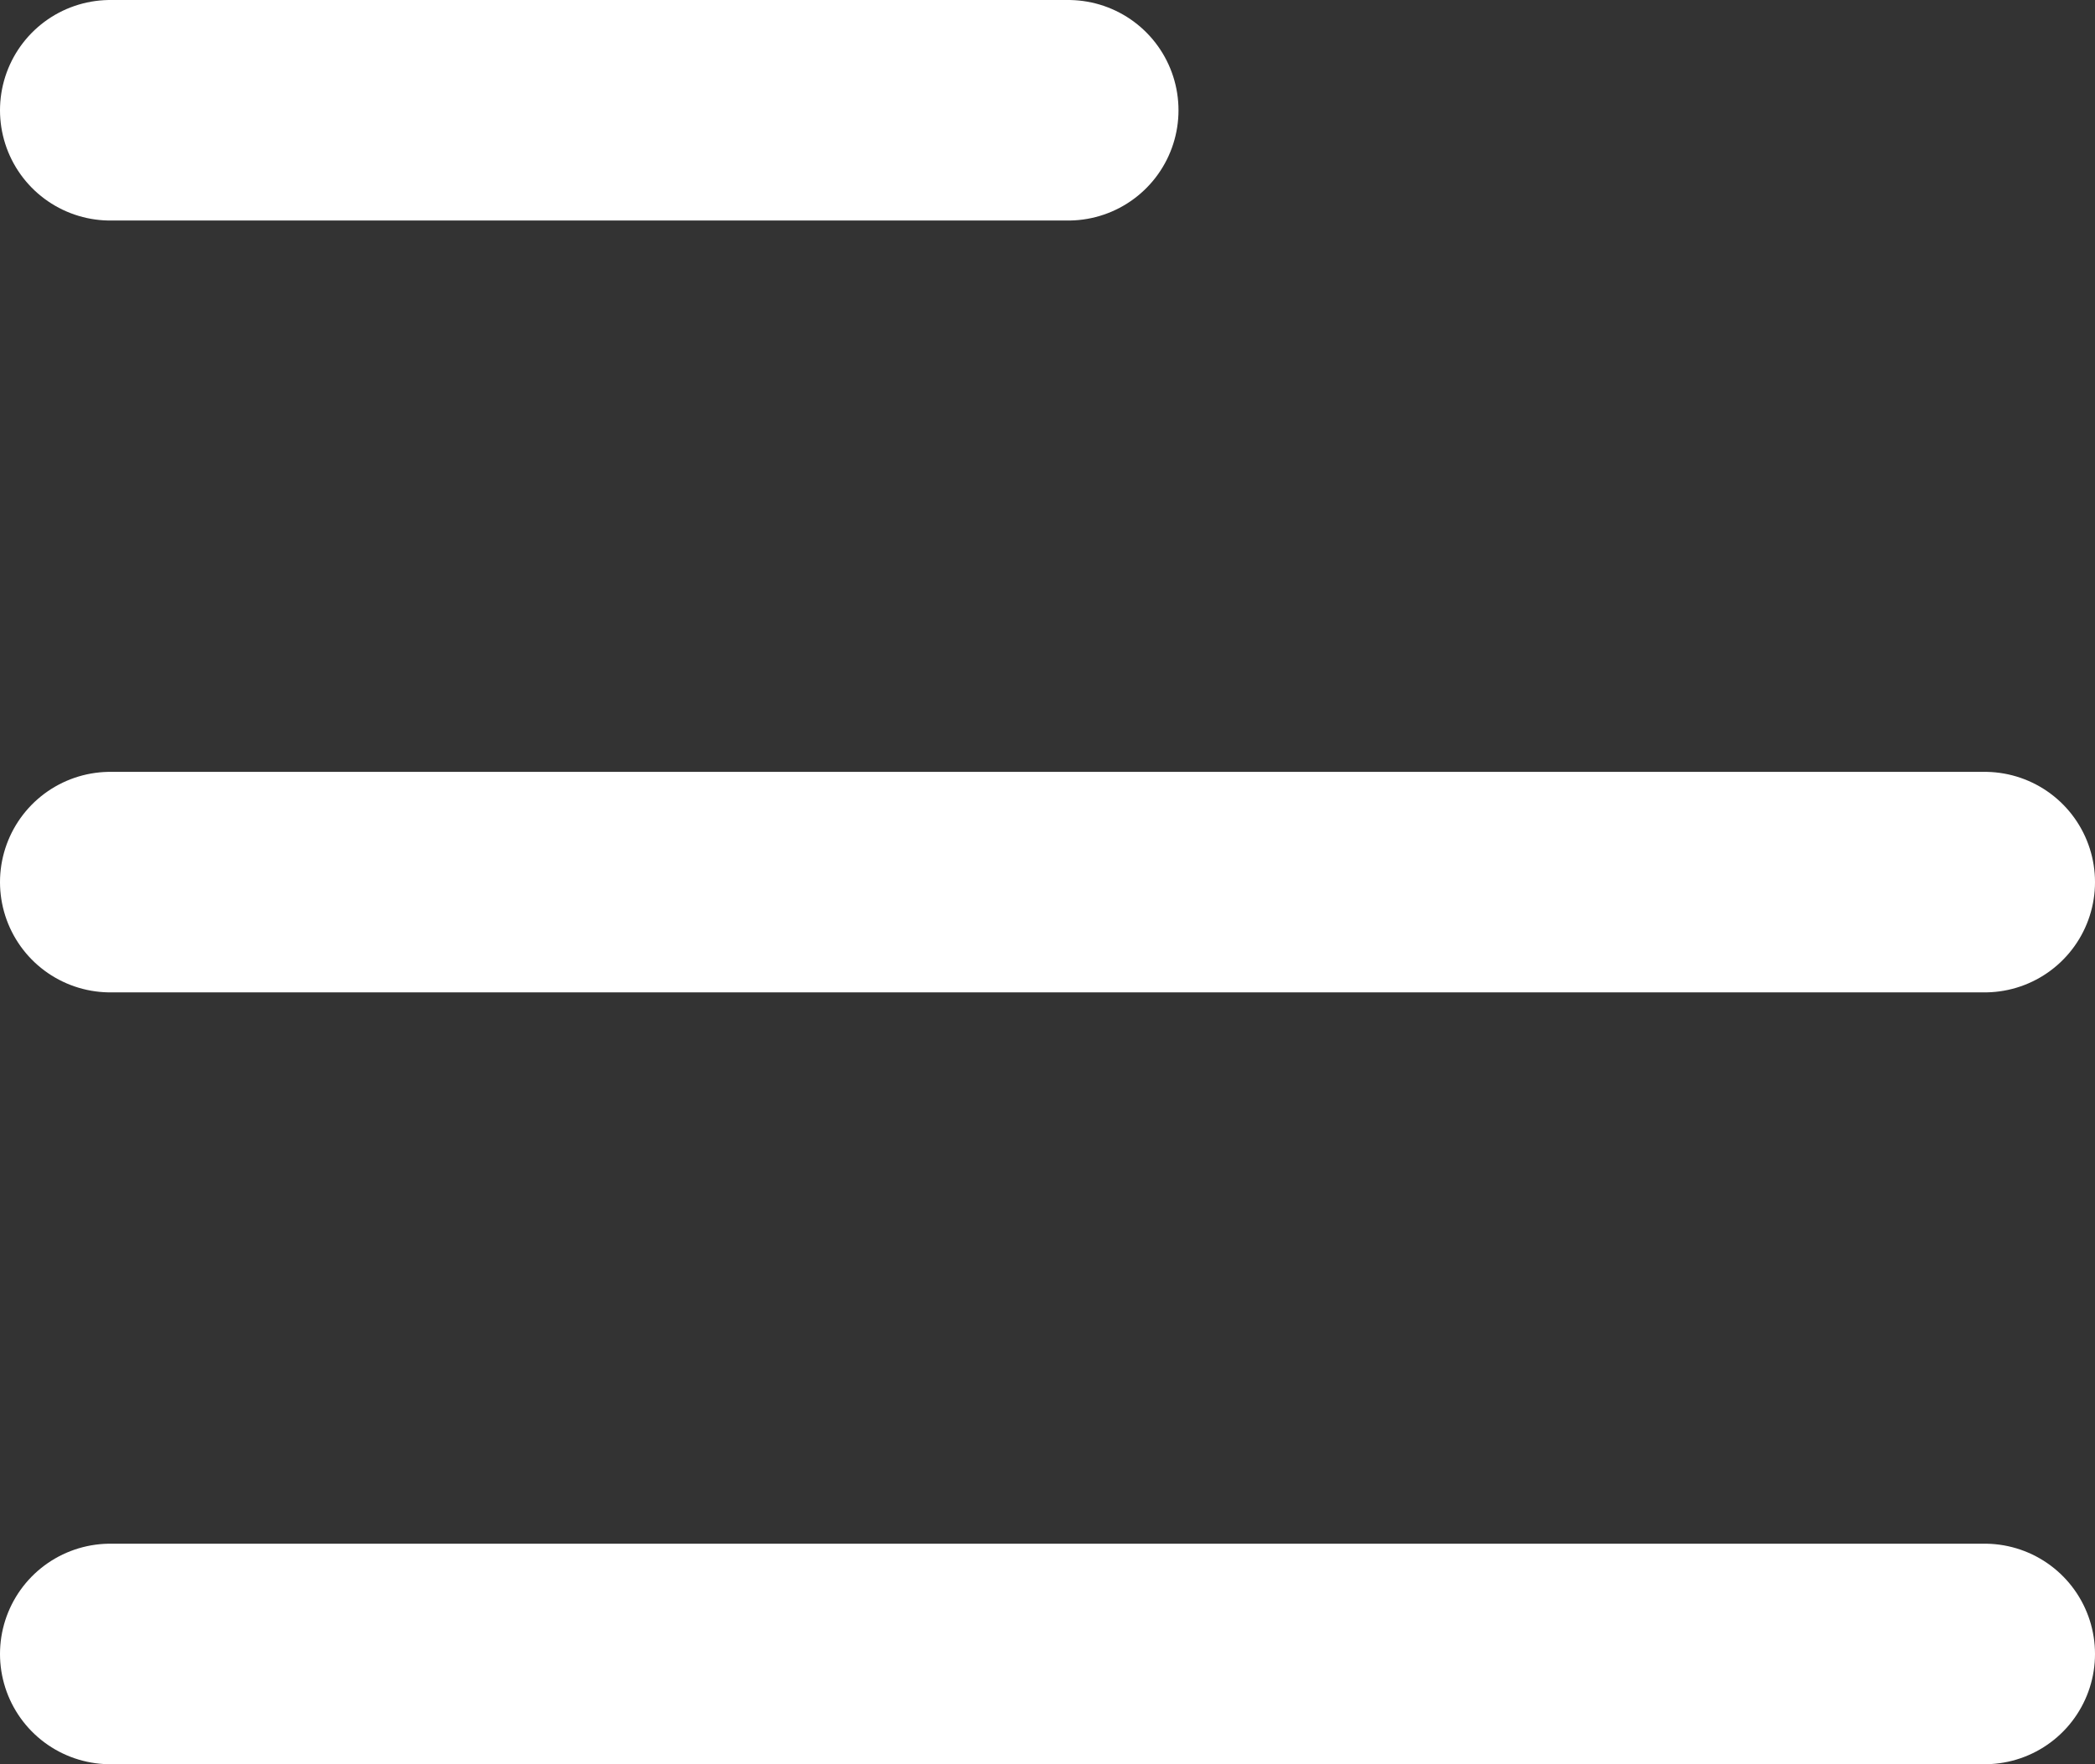 <svg width="19" height="16" viewBox="0 0 19 16" fill="none" xmlns="http://www.w3.org/2000/svg">
<rect x="0" y="0" width="19" height="16" fill="#333333" stroke="none"/>
<line x1="1" y1="1" x2="9.688" y2="1" stroke="white" stroke-width="2" stroke-linecap="round"/>
<line x1="1" y1="8" x2="18" y2="8" stroke="white" stroke-width="2" stroke-linecap="round"/>
<line x1="1" y1="15" x2="18" y2="15" stroke="white" stroke-width="2" stroke-linecap="round"/>
</svg>

